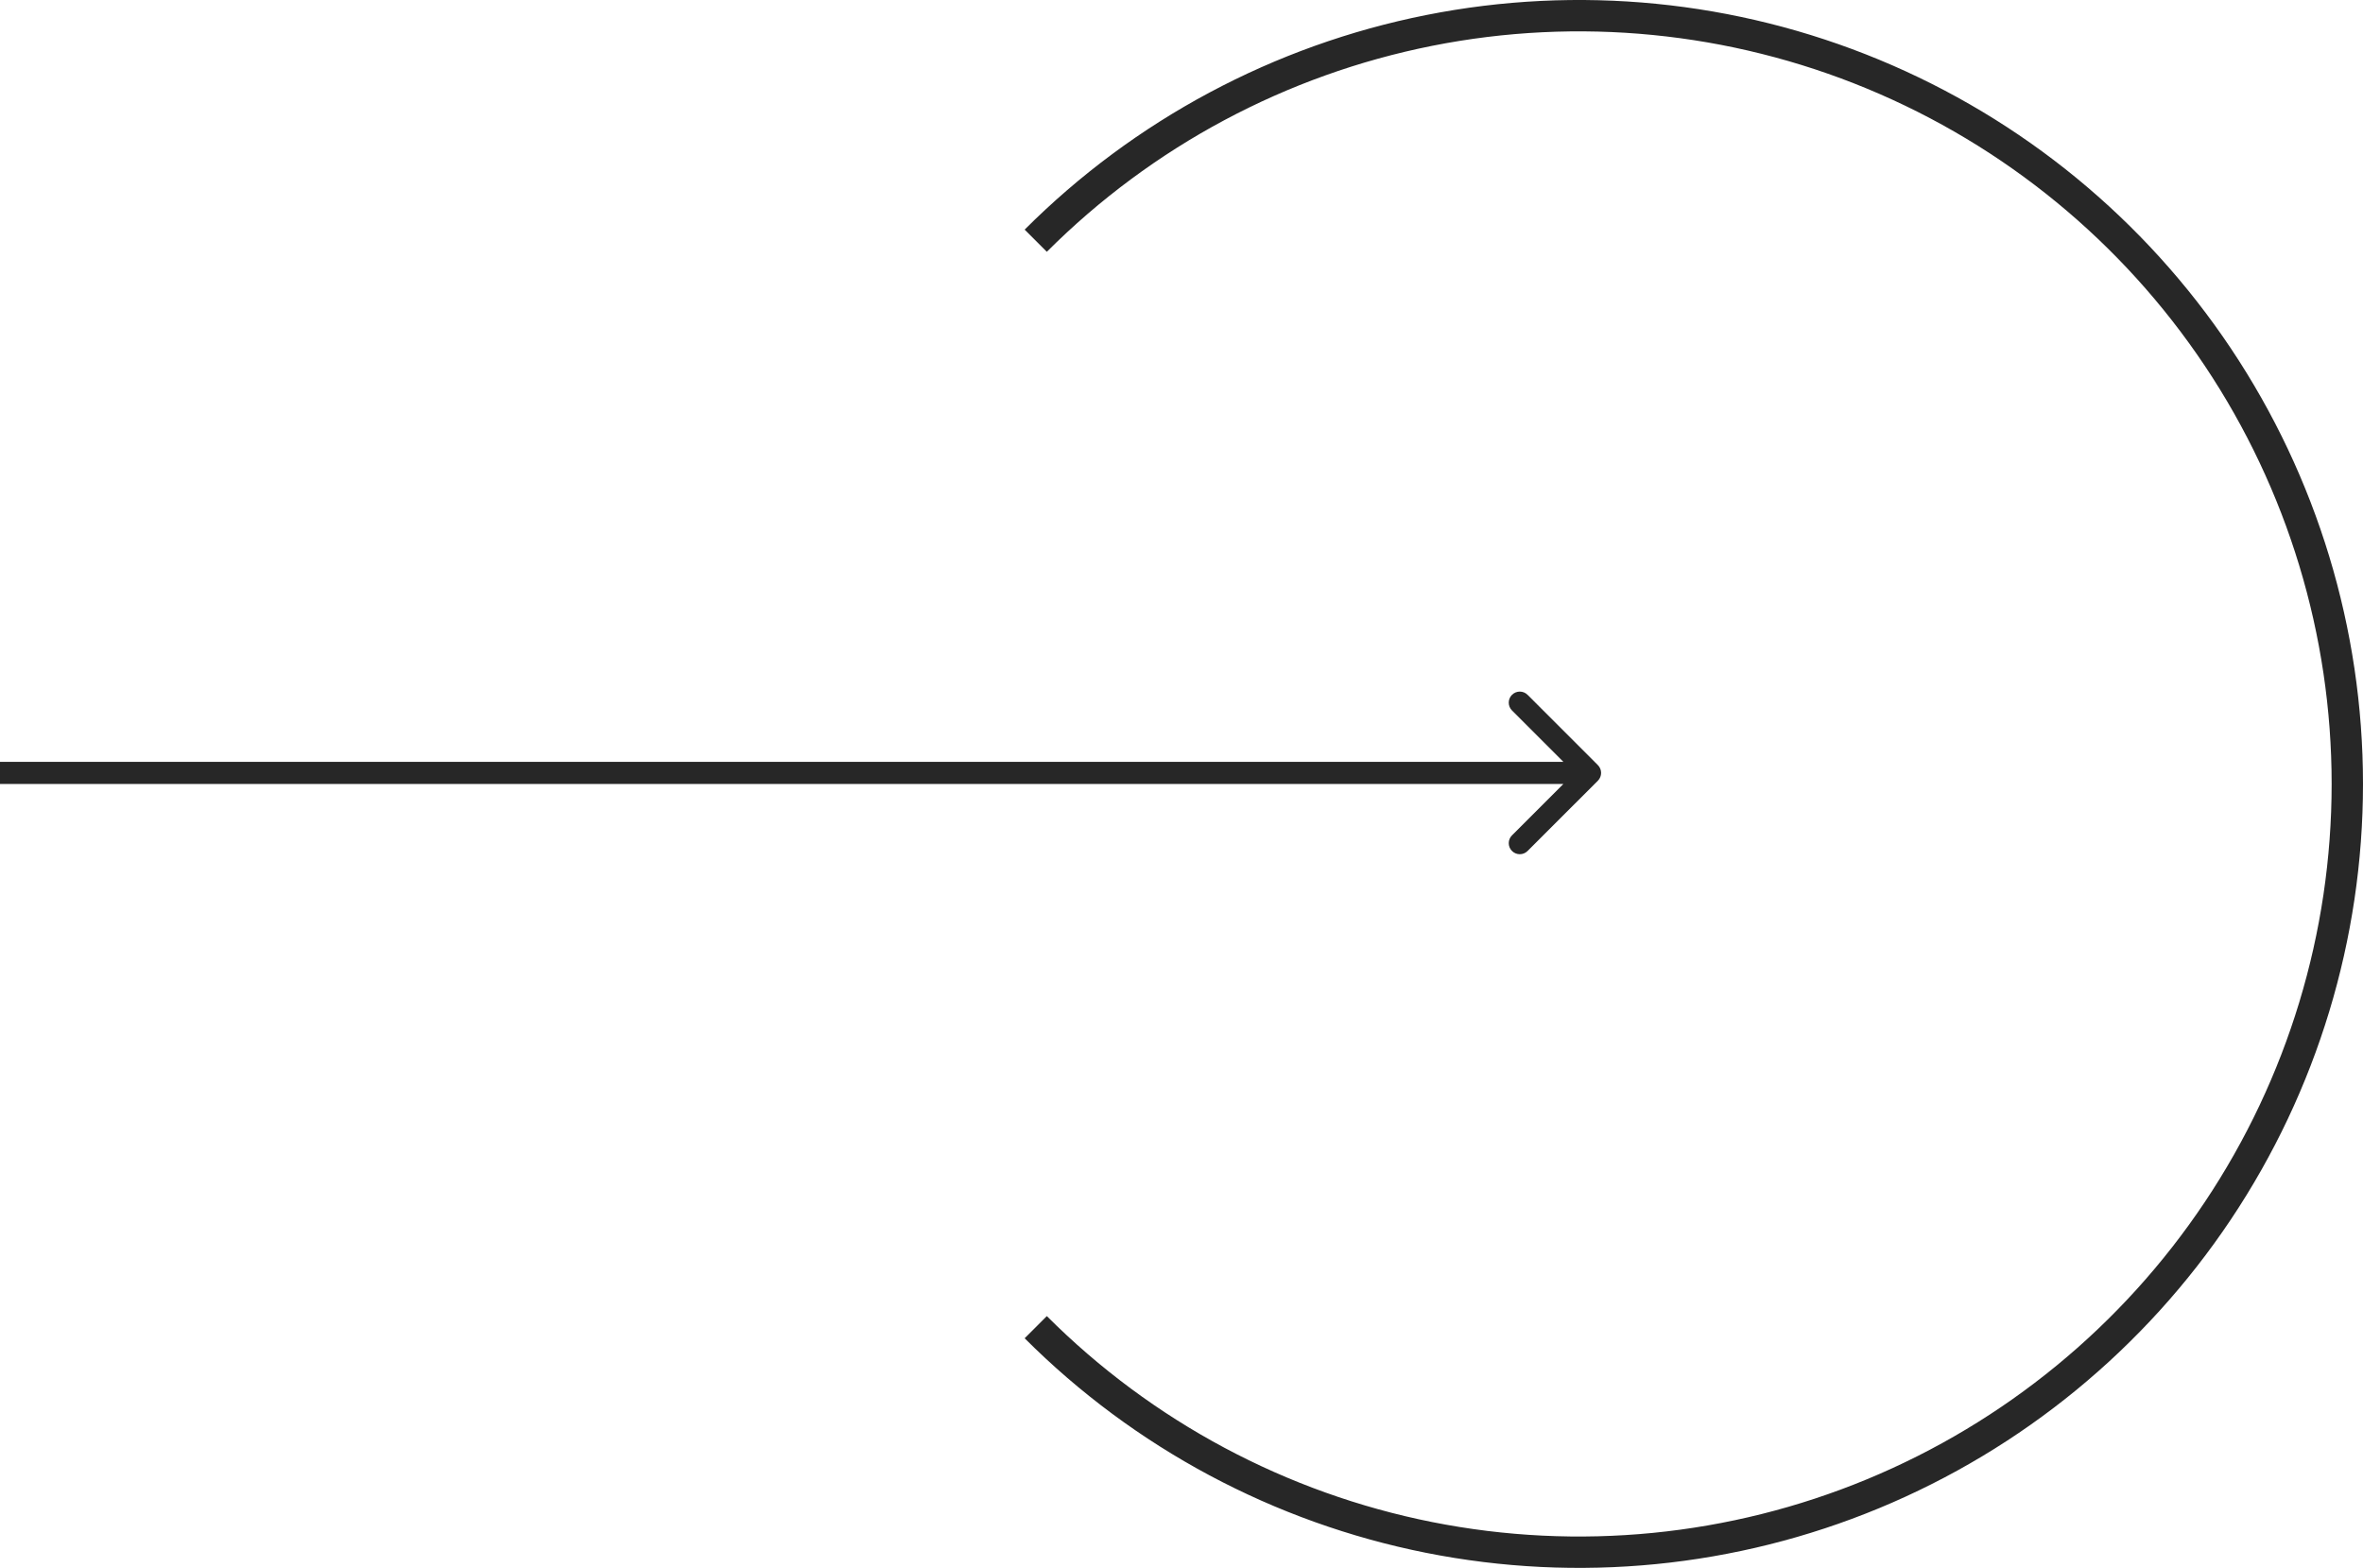 <svg width="107" height="71" viewBox="0 0 107 71" fill="none" xmlns="http://www.w3.org/2000/svg">
<path d="M46.398 10.398C51.362 5.433 57.688 2.052 64.574 0.682C71.461 -0.688 78.599 0.015 85.085 2.702C91.572 5.389 97.116 9.939 101.017 15.777C104.918 21.615 107 28.479 107 35.5C107 42.521 104.918 49.385 101.017 55.223C97.116 61.061 91.572 65.611 85.085 68.298C78.598 70.985 71.46 71.688 64.574 70.318C57.688 68.948 51.362 65.567 46.398 60.602L47.402 59.598C52.168 64.364 58.24 67.61 64.851 68.925C71.462 70.24 78.314 69.565 84.542 66.986C90.769 64.406 96.092 60.038 99.836 54.434C103.581 48.83 105.58 42.24 105.58 35.5C105.58 28.76 103.581 22.171 99.837 16.566C96.092 10.962 90.769 6.594 84.542 4.014C78.315 1.435 71.462 0.76 64.851 2.075C58.24 3.39 52.168 6.636 47.402 11.402L46.398 10.398Z" fill="#272727"/>
<path d="M72.354 35.354C72.549 35.158 72.549 34.842 72.354 34.647L69.172 31.465C68.976 31.269 68.66 31.269 68.465 31.465C68.269 31.66 68.269 31.976 68.465 32.172L71.293 35L68.465 37.828C68.269 38.024 68.269 38.34 68.465 38.535C68.66 38.731 68.976 38.731 69.172 38.535L72.354 35.354ZM-4.37114e-08 35.5L72 35.5L72 34.5L4.37114e-08 34.5L-4.37114e-08 35.5Z" fill="#272727"/>
</svg>
